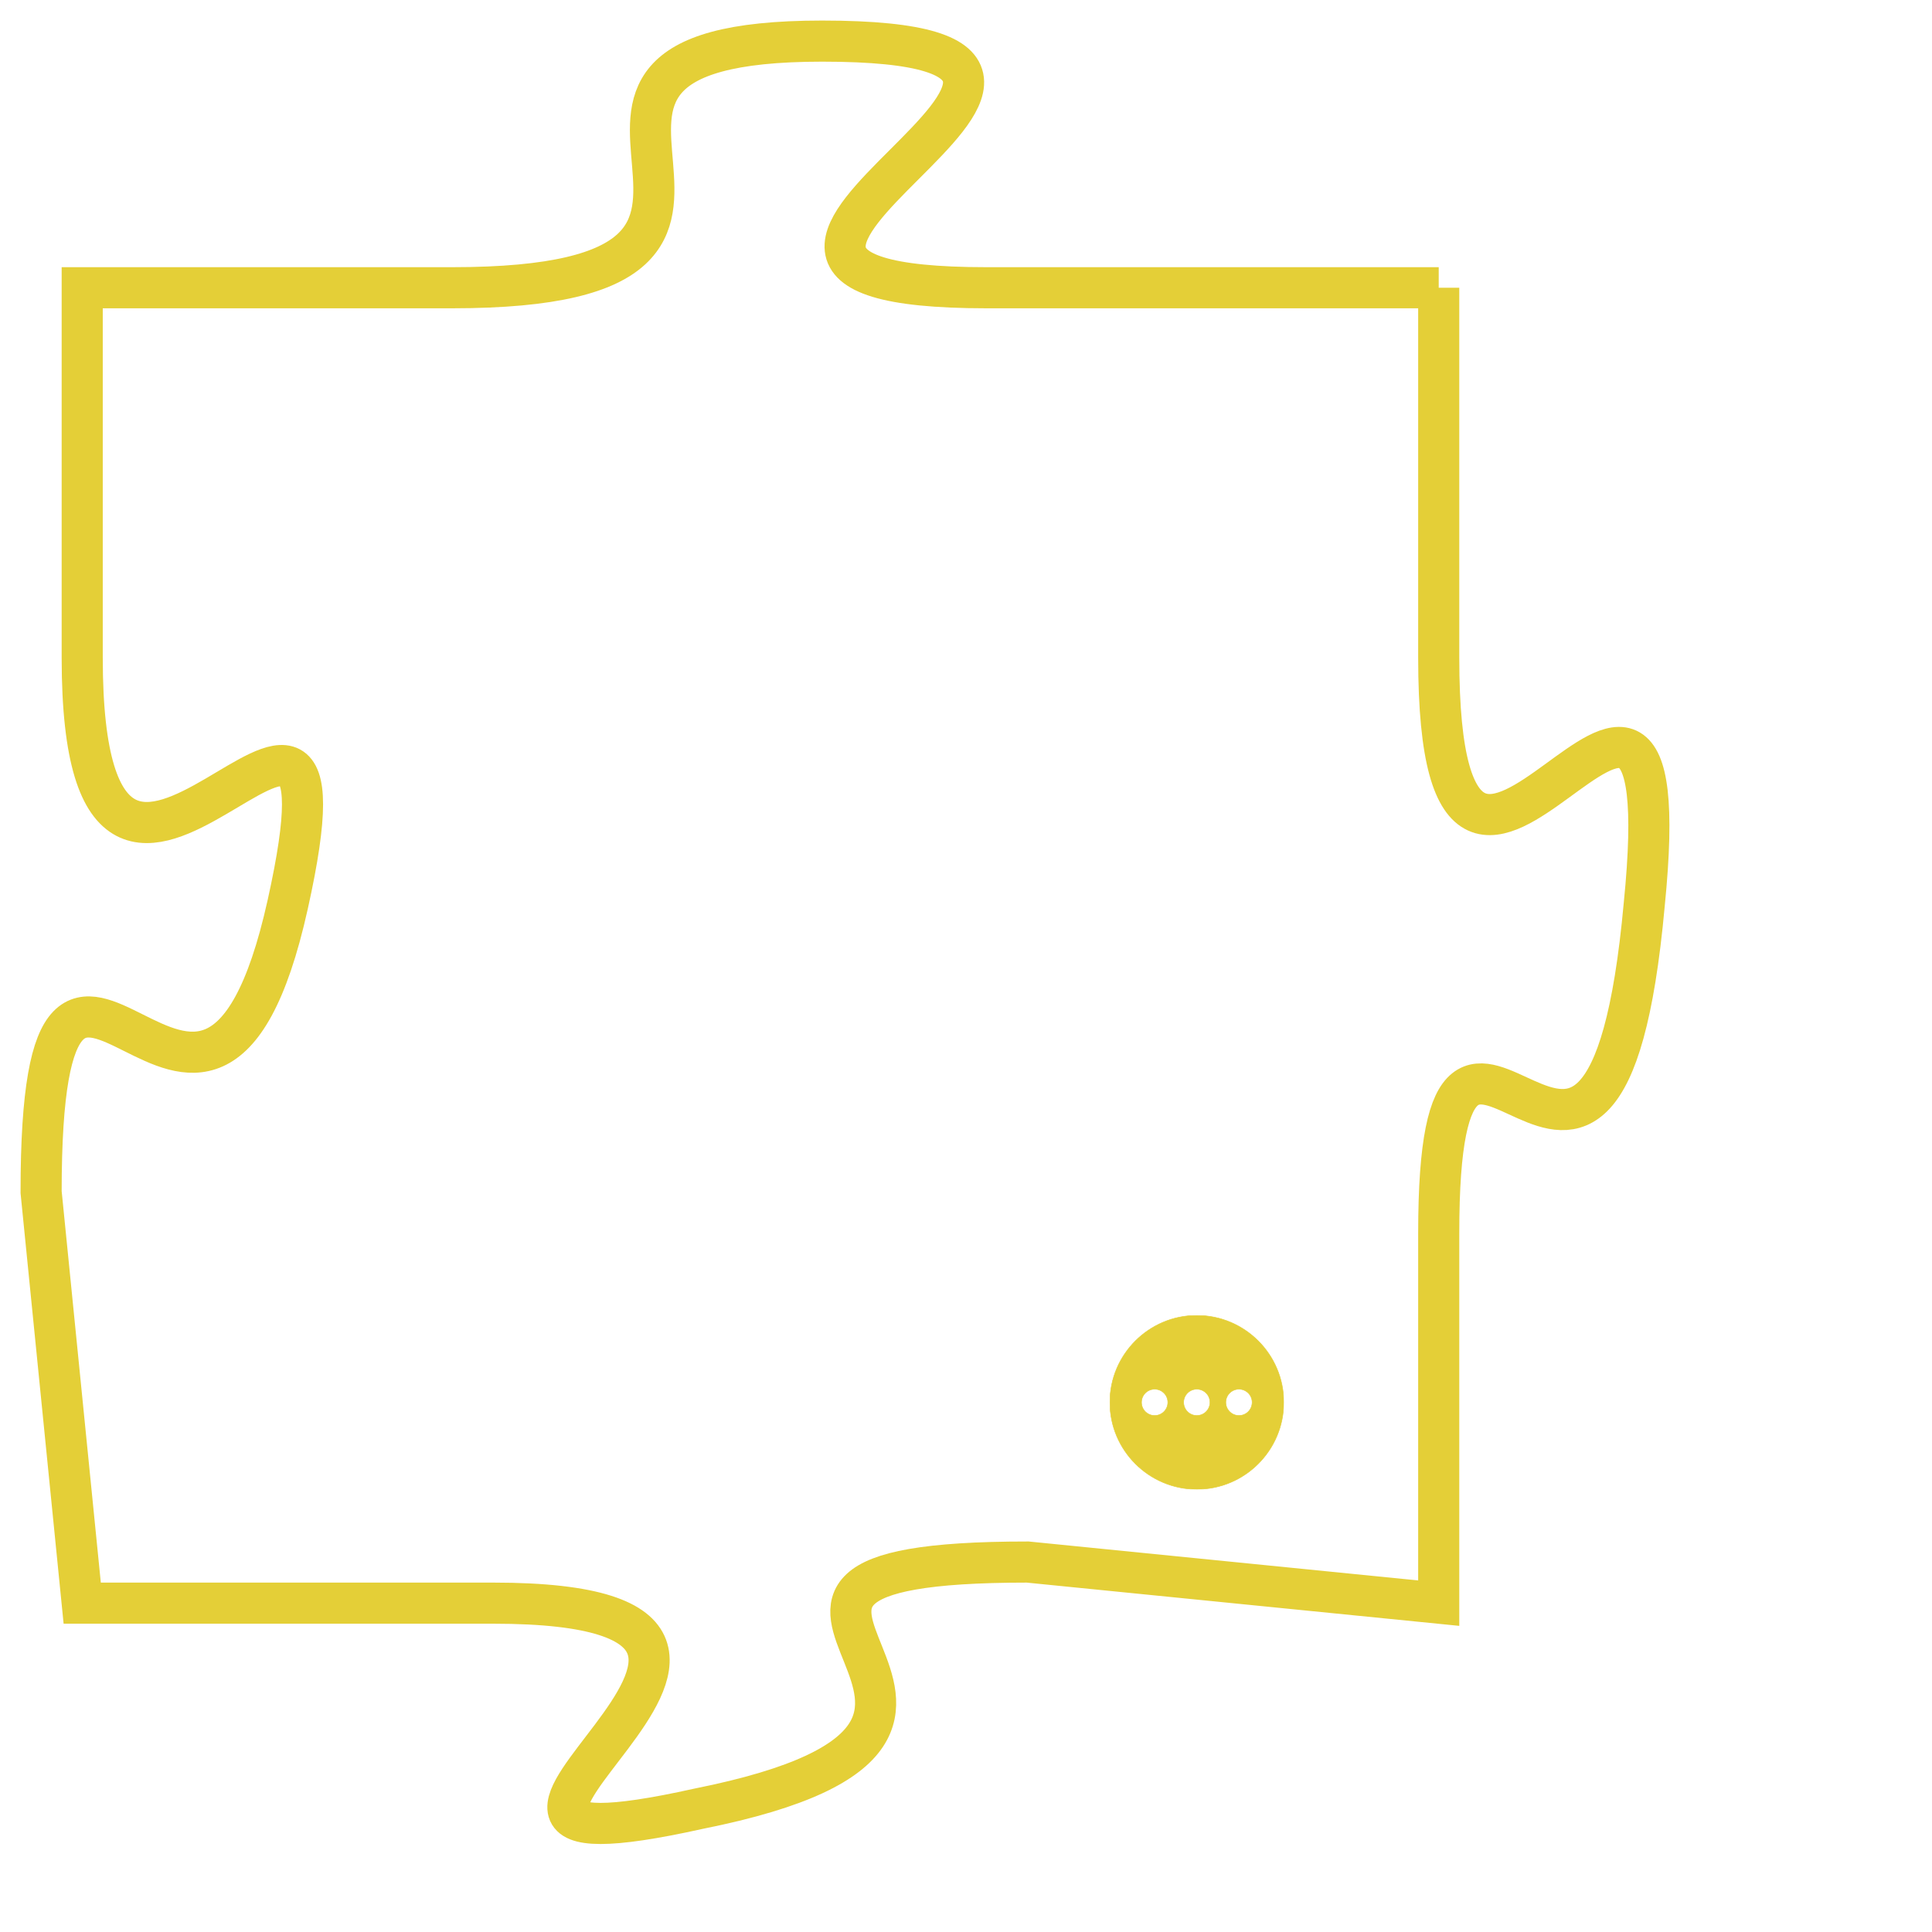 <svg version="1.1" xmlns="http://www.w3.org/2000/svg" xmlns:xlink="http://www.w3.org/1999/xlink" fill="transparent" x="0" y="0" width="350" height="350" preserveAspectRatio="xMinYMin slice"><style type="text/css">.links{fill:transparent;stroke: #E4CF37;}.links:hover{fill:#63D272; opacity:0.4;}</style><defs><g id="allt"><path id="t6770" d="M363,1664 L352,1664 C342,1664 358,1658 348,1658 C339,1658 349,1664 339,1664 L330,1664 330,1664 L330,1673 C330,1683 337,1670 335,1679 C333,1688 329,1676 329,1686 L330,1696 330,1696 L340,1696 C350,1696 336,1703 345,1701 C355,1699 343,1695 353,1695 L363,1696 363,1696 L363,1687 C363,1678 367,1690 368,1679 C369,1669 363,1683 363,1673 L363,1664"/></g><clipPath id="c" clipRule="evenodd" fill="transparent"><use href="#t6770"/></clipPath></defs><svg viewBox="328 1657 42 47" preserveAspectRatio="xMinYMin meet"><svg width="4380" height="2430"><g><image crossorigin="anonymous" x="0" y="0" href="https://nftpuzzle.license-token.com/assets/completepuzzle.svg" width="100%" height="100%" /><g class="links"><use href="#t6770"/></g></g></svg><svg x="355" y="1689" height="9%" width="9%" viewBox="0 0 330 330"><g><a xlink:href="https://nftpuzzle.license-token.com/" class="links"><title>See the most innovative NFT based token software licensing project</title><path fill="#E4CF37" id="more" d="M165,0C74.019,0,0,74.019,0,165s74.019,165,165,165s165-74.019,165-165S255.981,0,165,0z M85,190 c-13.785,0-25-11.215-25-25s11.215-25,25-25s25,11.215,25,25S98.785,190,85,190z M165,190c-13.785,0-25-11.215-25-25 s11.215-25,25-25s25,11.215,25,25S178.785,190,165,190z M245,190c-13.785,0-25-11.215-25-25s11.215-25,25-25 c13.785,0,25,11.215,25,25S258.785,190,245,190z"></path></a></g></svg></svg></svg>